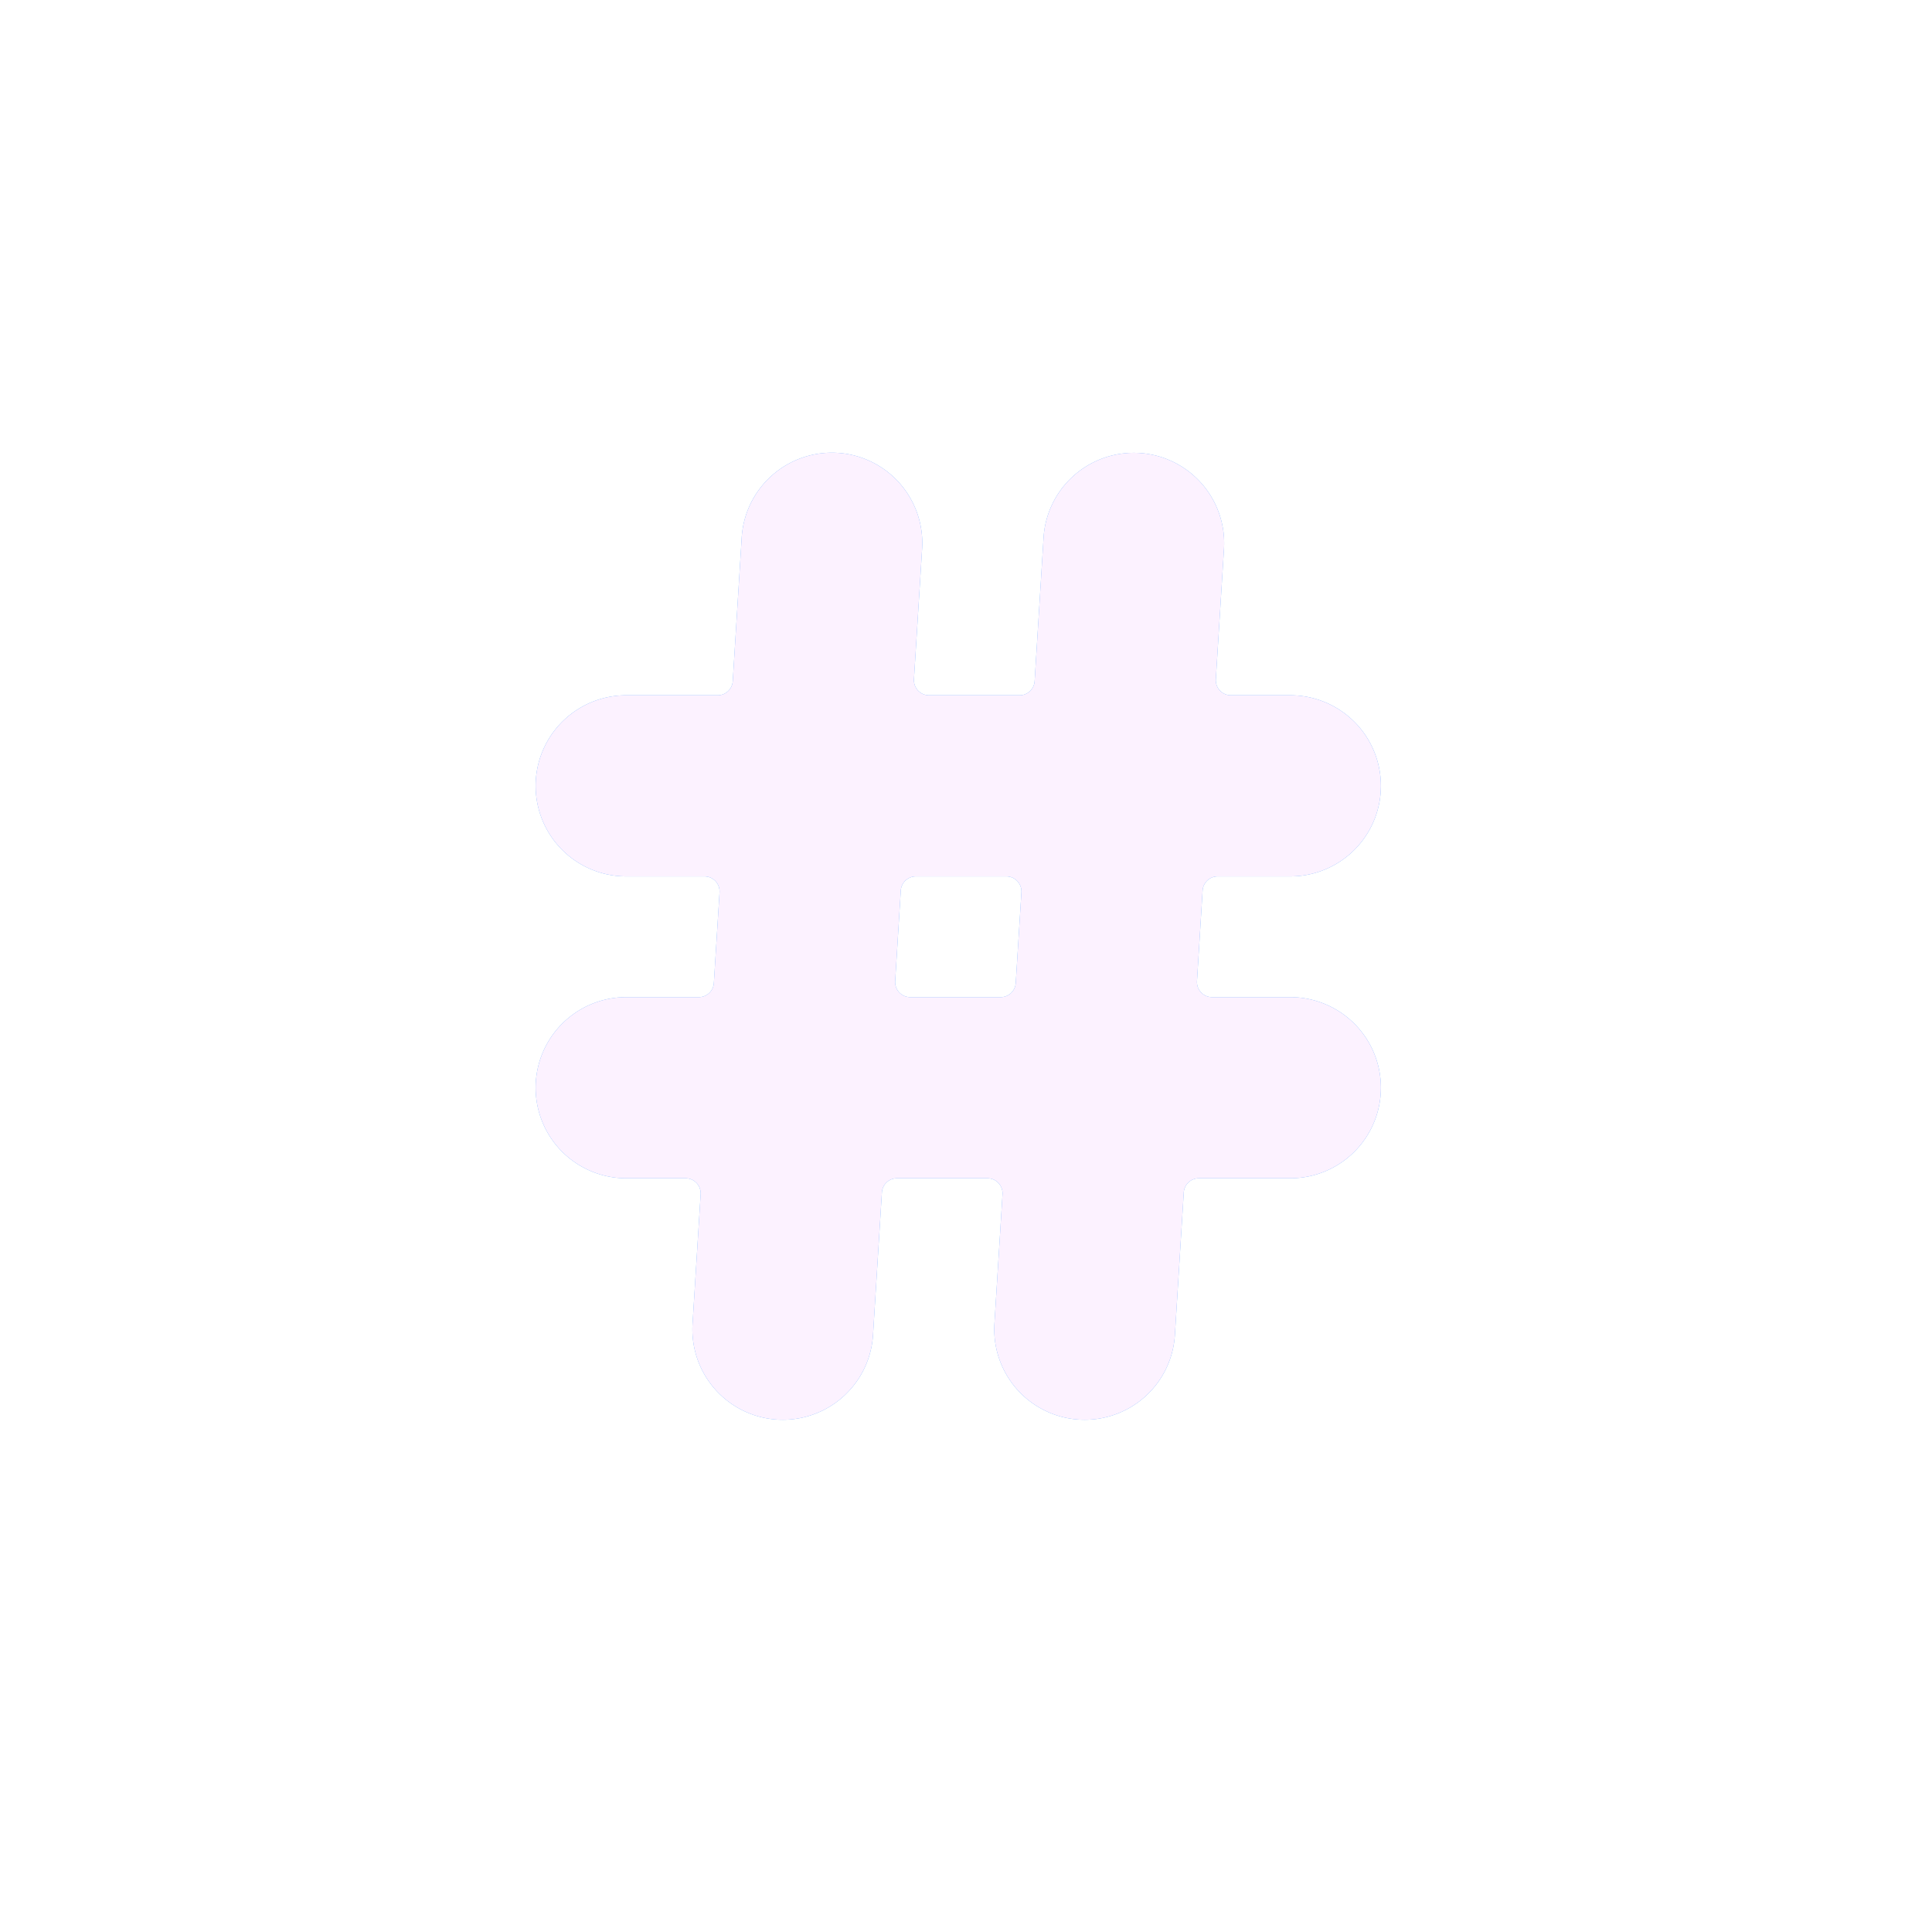 <svg xmlns="http://www.w3.org/2000/svg" width="3em" height="3em" viewBox="0 0 32 32"><g fill="none"><g filter="url(#)"><rect width="27.875" height="27.875" x="1.934" y="2.063" fill="url(#)" rx="3.6"/><rect width="27.875" height="27.875" x="1.934" y="2.063" fill="url(#)" rx="3.6"/></g><g filter="url(#)"><path stroke="url(#)" stroke-linecap="round" stroke-width="1.5" d="M28.122 4.563v22.875"/></g><g filter="url(#)"><path stroke="url(#)" stroke-linecap="round" stroke-width="1.5" d="M5.398 3.875H27.18"/></g><g filter="url(#)"><path fill="#579FFF" d="M12.284 8.92a1.497 1.497 0 1 1 2.988.186l-.134 2.144a.25.25 0 0 0 .25.266h1.499a.25.25 0 0 0 .25-.235l.147-2.362a1.497 1.497 0 1 1 2.988.187l-.134 2.144a.25.25 0 0 0 .25.266h.984a1.5 1.5 0 1 1 0 3h-1.203a.25.25 0 0 0-.25.234l-.093 1.5a.25.25 0 0 0 .25.266h1.296a1.5 1.5 0 1 1 0 3h-1.515a.25.25 0 0 0-.25.234l-.147 2.362a1.497 1.497 0 0 1-2.989-.187l.134-2.144a.25.25 0 0 0-.25-.265h-1.498a.25.25 0 0 0-.25.234l-.147 2.362a1.497 1.497 0 0 1-2.989-.187l.134-2.144a.25.25 0 0 0-.25-.265h-.983a1.5 1.5 0 1 1 0-3h1.203a.25.25 0 0 0 .249-.235l.094-1.5a.25.25 0 0 0-.25-.265h-1.296a1.5 1.5 0 1 1 0-3h1.515a.25.25 0 0 0 .25-.235zm4.29 7.596a.25.25 0 0 0 .25-.235l.094-1.5a.25.25 0 0 0-.25-.265H15.17a.25.25 0 0 0-.25.234l-.093 1.5a.25.25 0 0 0 .25.266z"/></g><g filter="url(#)"><path fill="#FCF2FF" d="M12.284 8.92a1.497 1.497 0 1 1 2.988.186l-.134 2.144a.25.25 0 0 0 .25.266h1.499a.25.25 0 0 0 .25-.235l.147-2.362a1.497 1.497 0 1 1 2.988.187l-.134 2.144a.25.25 0 0 0 .25.266h.984a1.5 1.5 0 1 1 0 3h-1.203a.25.25 0 0 0-.25.234l-.093 1.5a.25.25 0 0 0 .25.266h1.296a1.5 1.5 0 1 1 0 3h-1.515a.25.25 0 0 0-.25.234l-.147 2.362a1.497 1.497 0 0 1-2.989-.187l.134-2.144a.25.25 0 0 0-.25-.265h-1.498a.25.25 0 0 0-.25.234l-.147 2.362a1.497 1.497 0 0 1-2.989-.187l.134-2.144a.25.25 0 0 0-.25-.265h-.983a1.5 1.5 0 1 1 0-3h1.203a.25.25 0 0 0 .249-.235l.094-1.5a.25.25 0 0 0-.25-.265h-1.296a1.5 1.5 0 1 1 0-3h1.515a.25.25 0 0 0 .25-.235zm4.29 7.596a.25.25 0 0 0 .25-.235l.094-1.5a.25.25 0 0 0-.25-.265H15.17a.25.25 0 0 0-.25.234l-.093 1.5a.25.25 0 0 0 .25.266z"/></g><defs><filter id="" width="28.875" height="28.875" x="1.934" y="1.063" color-interpolation-filters="sRGB" filterUnits="userSpaceOnUse"><feFlood flood-opacity="0" result="BackgroundImageFix"/><feBlend in="SourceGraphic" in2="BackgroundImageFix" result="shape"/><feColorMatrix in="SourceAlpha" result="hardAlpha" values="0 0 0 0 0 0 0 0 0 0 0 0 0 0 0 0 0 0 127 0"/><feOffset dx="1" dy="-1"/><feGaussianBlur stdDeviation="1.5"/><feComposite in2="hardAlpha" k2="-1" k3="1" operator="arithmetic"/><feColorMatrix values="0 0 0 0 0.188 0 0 0 0 0.471 0 0 0 0 0.843 0 0 0 1 0"/><feBlend in2="shape" result="effect1_innerShadow_18590_2185"/><feColorMatrix in="SourceAlpha" result="hardAlpha" values="0 0 0 0 0 0 0 0 0 0 0 0 0 0 0 0 0 0 127 0"/><feOffset dy="-1"/><feGaussianBlur stdDeviation="1.5"/><feComposite in2="hardAlpha" k2="-1" k3="1" operator="arithmetic"/><feColorMatrix values="0 0 0 0 0.275 0 0 0 0 0.349 0 0 0 0 0.8 0 0 0 1 0"/><feBlend in2="effect1_innerShadow_18590_2185" result="effect2_innerShadow_18590_2185"/></filter><filter id="" width="5.5" height="28.375" x="25.372" y="1.813" color-interpolation-filters="sRGB" filterUnits="userSpaceOnUse"><feFlood flood-opacity="0" result="BackgroundImageFix"/><feBlend in="SourceGraphic" in2="BackgroundImageFix" result="shape"/><feGaussianBlur result="effect1_foregroundBlur_18590_2185" stdDeviation="1"/></filter><filter id="" width="27.281" height="5.5" x="2.648" y="1.125" color-interpolation-filters="sRGB" filterUnits="userSpaceOnUse"><feFlood flood-opacity="0" result="BackgroundImageFix"/><feBlend in="SourceGraphic" in2="BackgroundImageFix" result="shape"/><feGaussianBlur result="effect1_foregroundBlur_18590_2185" stdDeviation="1"/></filter><filter id="" width="16" height="18" x="7.872" y="6.516" color-interpolation-filters="sRGB" filterUnits="userSpaceOnUse"><feFlood flood-opacity="0" result="BackgroundImageFix"/><feBlend in="SourceGraphic" in2="BackgroundImageFix" result="shape"/><feGaussianBlur result="effect1_foregroundBlur_18590_2185" stdDeviation=".5"/></filter><filter id="" width="15.4" height="17.4" x="7.872" y="7.116" color-interpolation-filters="sRGB" filterUnits="userSpaceOnUse"><feFlood flood-opacity="0" result="BackgroundImageFix"/><feBlend in="SourceGraphic" in2="BackgroundImageFix" result="shape"/><feColorMatrix in="SourceAlpha" result="hardAlpha" values="0 0 0 0 0 0 0 0 0 0 0 0 0 0 0 0 0 0 127 0"/><feOffset dx="-1" dy="1"/><feGaussianBlur stdDeviation="1"/><feComposite in2="hardAlpha" k2="-1" k3="1" operator="arithmetic"/><feColorMatrix values="0 0 0 0 0.867 0 0 0 0 0.82 0 0 0 0 0.941 0 0 0 1 0"/><feBlend in2="shape" result="effect1_innerShadow_18590_2185"/><feColorMatrix in="SourceAlpha" result="hardAlpha" values="0 0 0 0 0 0 0 0 0 0 0 0 0 0 0 0 0 0 127 0"/><feOffset dx=".4" dy="-.4"/><feGaussianBlur stdDeviation=".5"/><feComposite in2="hardAlpha" k2="-1" k3="1" operator="arithmetic"/><feColorMatrix values="0 0 0 0 1 0 0 0 0 0.988 0 0 0 0 1 0 0 0 1 0"/><feBlend in2="effect1_innerShadow_18590_2185" result="effect2_innerShadow_18590_2185"/></filter><linearGradient id="" x1="15.872" x2="15.872" y1="5.637" y2="38.89" gradientUnits="userSpaceOnUse"><stop stop-color="#5CB7FF"/><stop offset="1" stop-color="#4878DD"/></linearGradient><linearGradient id="" x1="28.622" x2="28.622" y1="4.563" y2="27.438" gradientUnits="userSpaceOnUse"><stop stop-color="#7FD9FF"/><stop offset="1" stop-color="#639DF4"/></linearGradient><linearGradient id="" x1="28.336" x2="2.804" y1="4.125" y2="4.125" gradientUnits="userSpaceOnUse"><stop stop-color="#7DD8FF"/><stop offset="1" stop-color="#5DB6FF"/></linearGradient><radialGradient id="" cx="0" cy="0" r="1" gradientTransform="matrix(-1.562 1.469 -1.715 -1.825 27.59 4.156)" gradientUnits="userSpaceOnUse"><stop stop-color="#7BD7FF"/><stop offset="1" stop-color="#7BD7FF" stop-opacity="0"/></radialGradient></defs></g></svg>